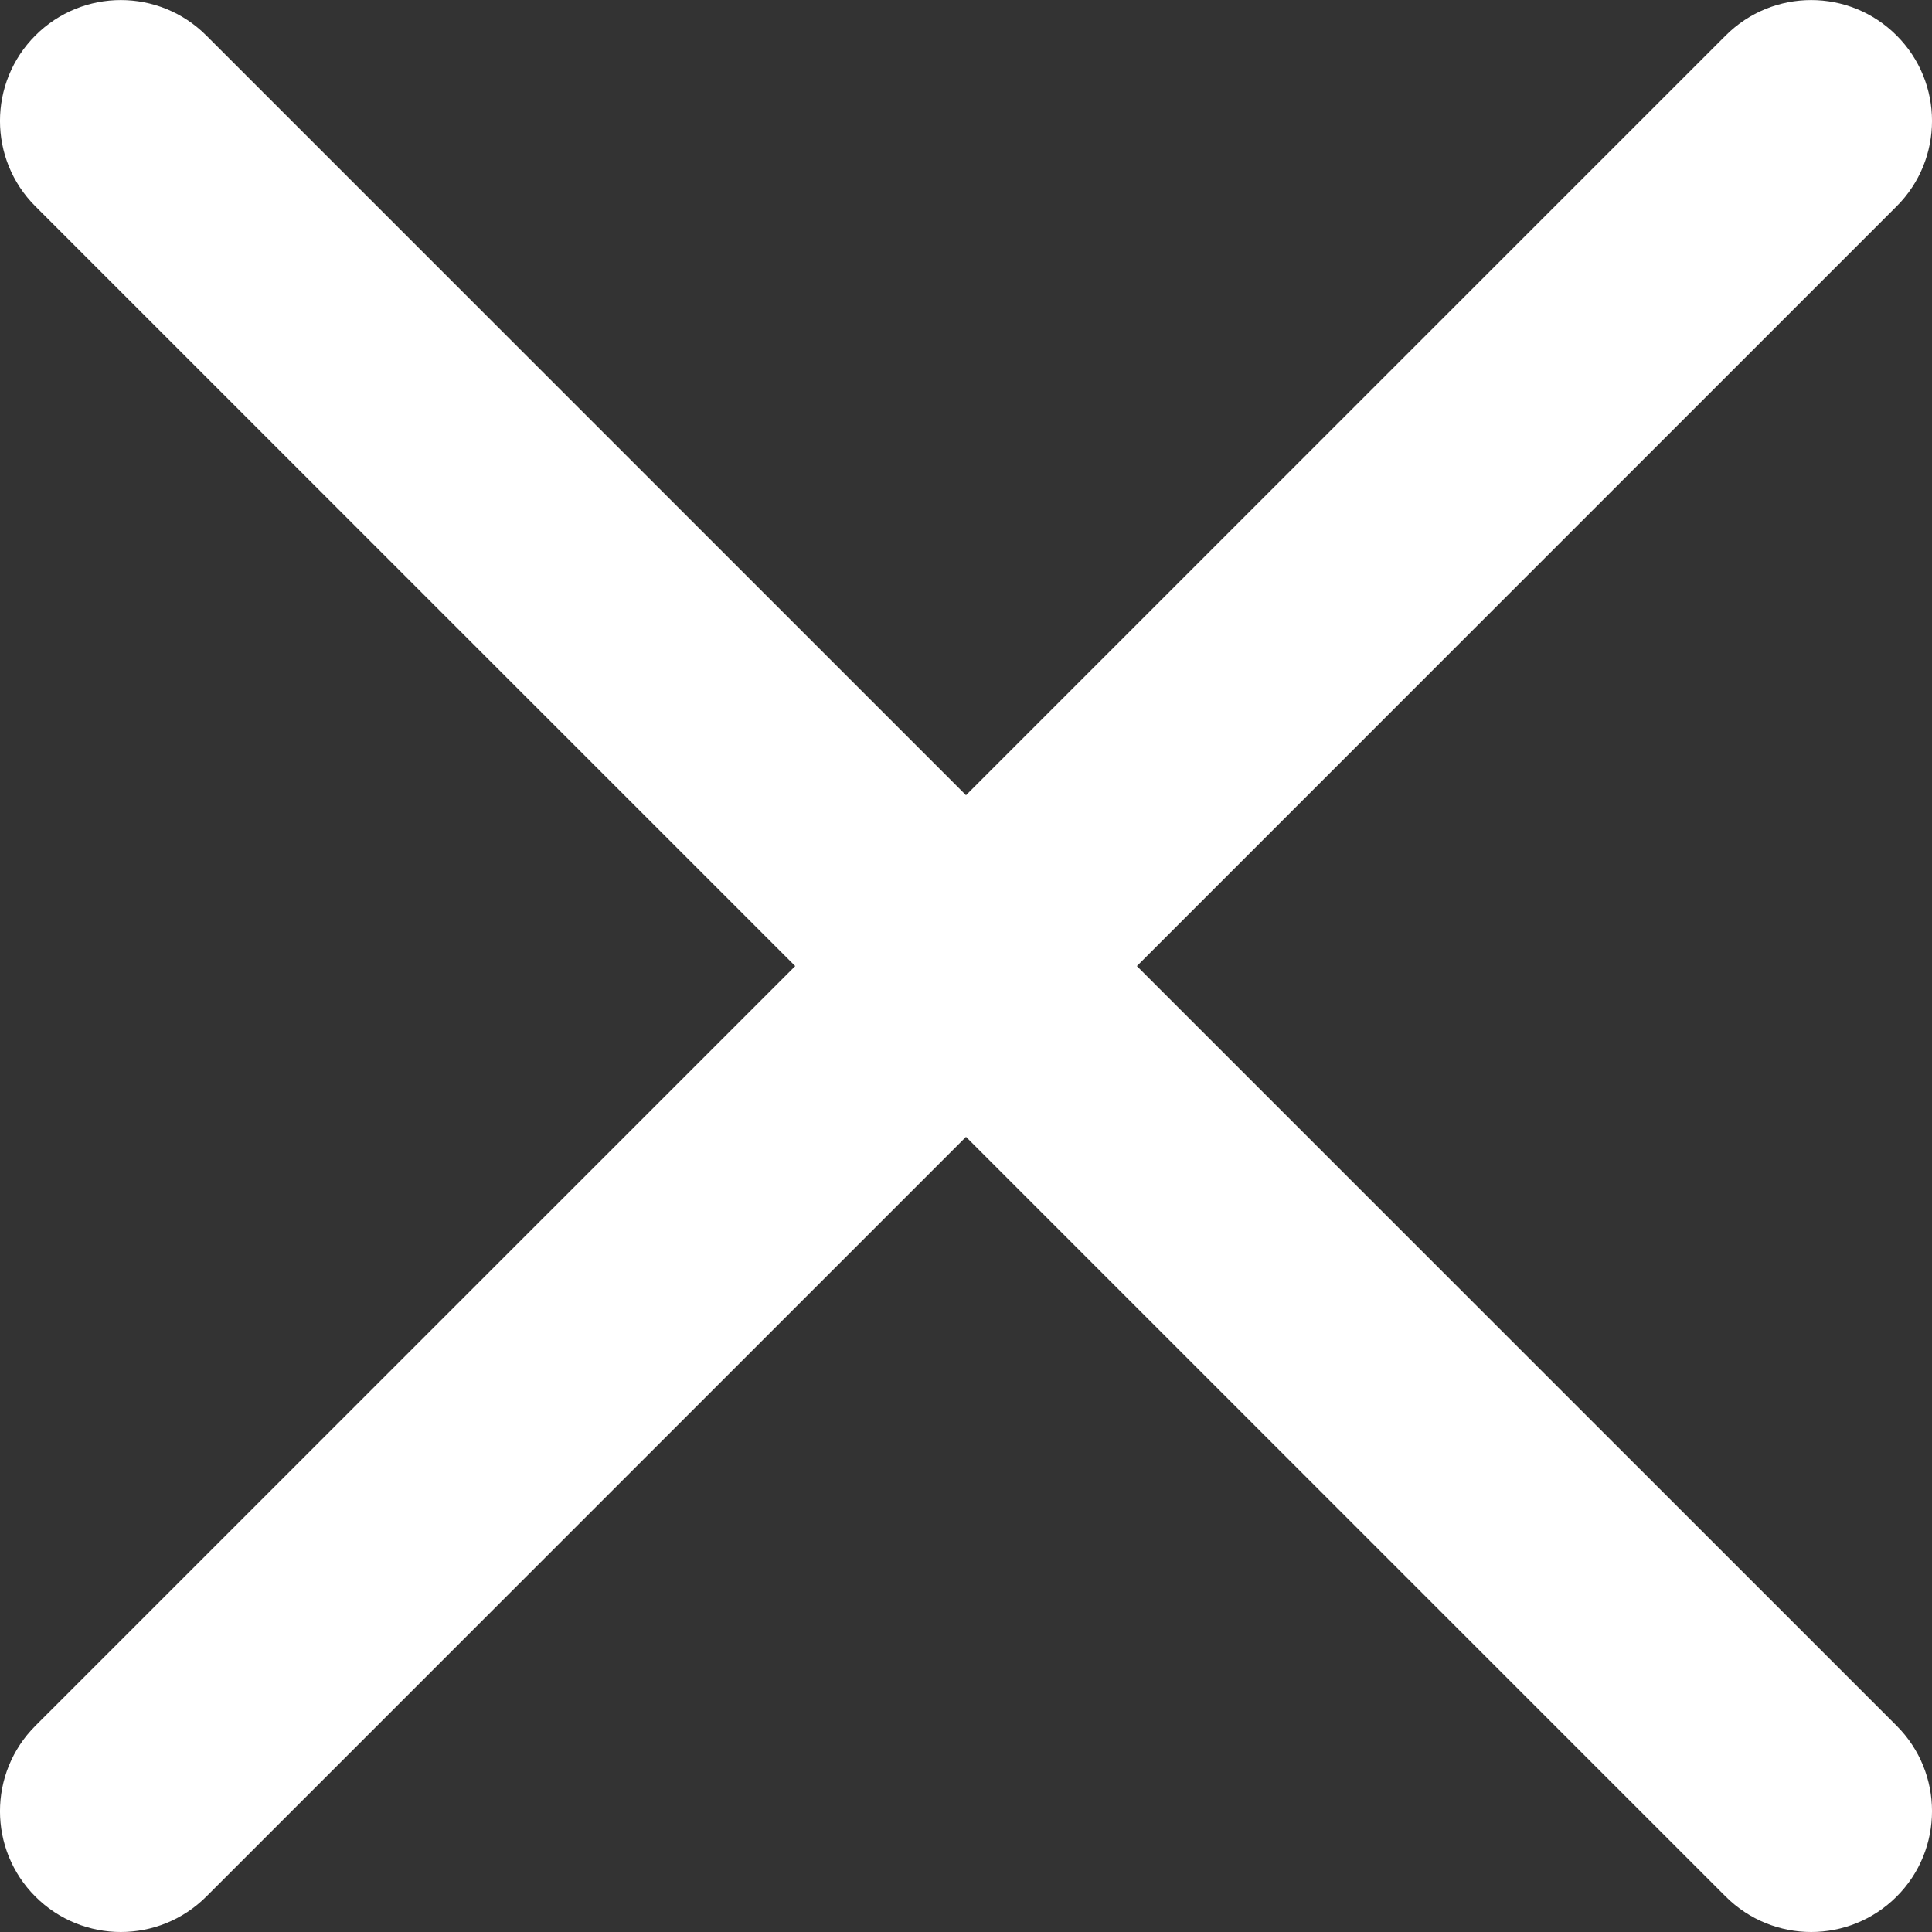 <svg width="25" height="25" viewBox="0 0 25 25" fill="none" xmlns="http://www.w3.org/2000/svg">
<rect x="0" y="0" width="25" height="25" fill="#333333" stroke="none"/>
<g clip-path="url(#clip0)">
<path d="M14.711 12.501L24.542 2.67C25.153 2.06 25.153 1.069 24.542 0.459C23.931 -0.152 22.942 -0.152 22.331 0.459L12.5 10.29L2.669 0.459C2.058 -0.152 1.069 -0.152 0.458 0.459C-0.153 1.069 -0.153 2.06 0.458 2.67L10.29 12.501L0.458 22.332C-0.153 22.942 -0.153 23.932 0.458 24.542C0.763 24.847 1.164 25 1.563 25C1.963 25 2.363 24.847 2.669 24.542L12.5 14.711L22.331 24.542C22.637 24.847 23.037 25 23.437 25C23.836 25 24.236 24.847 24.542 24.542C25.153 23.932 25.153 22.941 24.542 22.331L14.711 12.501Z" fill="white"/>
</g>
<defs>
<clipPath id="clip0">
<rect width="25" height="25" fill="white"/>
</clipPath>
</defs>
</svg>
